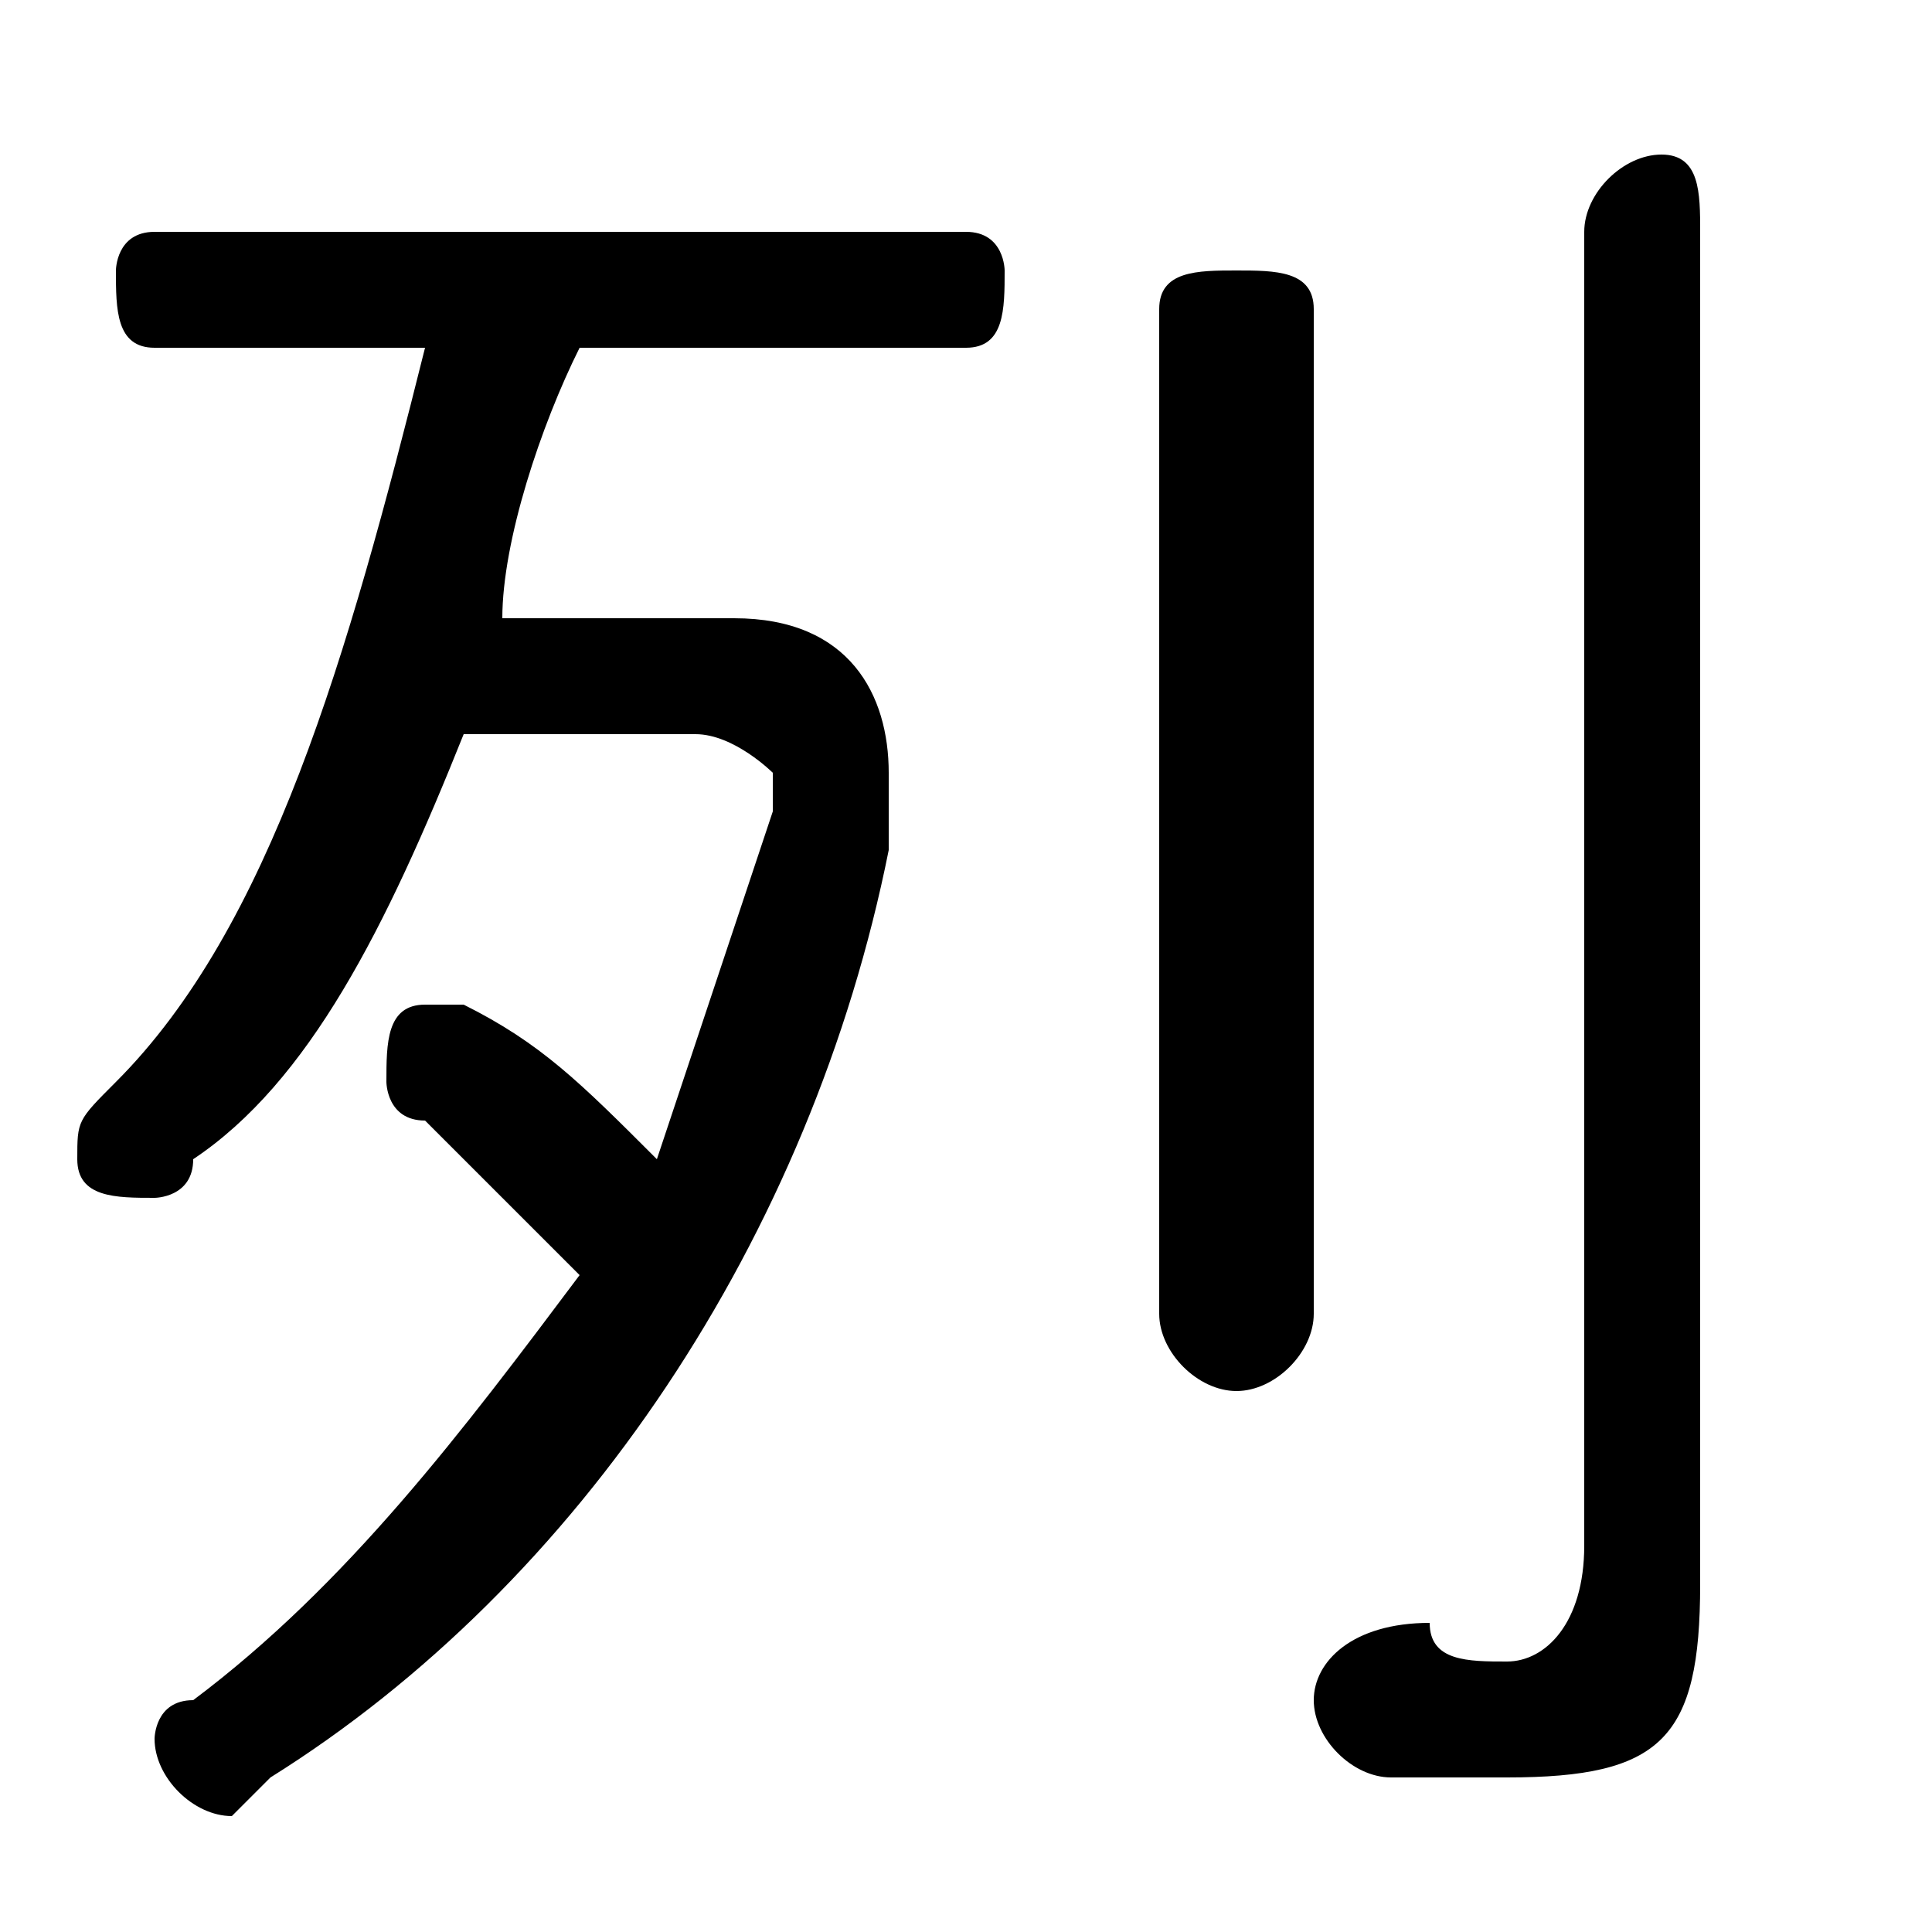<svg xmlns="http://www.w3.org/2000/svg" viewBox="0 -44.0 50.0 50.0">
    <rect x="0" y="-44.0" width="50.0" height="50.0" fill="#808080" stroke="none"/>
    <g transform="scale(1, -1)">
        <!-- ボディの枠 -->
        <rect x="0" y="-6.0" width="50.0" height="50.0"
            stroke="white" fill="white"/>
        <!-- グリフ座標系の原点 -->
        <circle cx="0" cy="0" r="5" fill="white"/>
        <!-- グリフのアウトライン -->
        <g style="fill:black;stroke:#000000;stroke-width:0;stroke-linecap:round;stroke-linejoin:round;">
        <path d="M 13.0 28.0 C 13.0 30.0 14.0 33.0 15.0 35.0 L 25.0 35.0 C 26.0 35.0 26.0 36.0 26.0 37.0 C 26.0 37.0 26.0 38.0 25.0 38.0 L 4.0 38.0 C 3.0 38.0 3.0 37.0 3.0 37.0 C 3.0 36.0 3.0 35.0 4.0 35.0 L 11.0 35.0 C 9.0 27.0 7.0 20.0 3.0 16.0 C 2.0 15.0 2.0 15.0 2.0 14.0 C 2.0 13.0 3.0 13.0 4.0 13.0 C 4.0 13.0 5.0 13.0 5.0 14.0 C 8.0 16.0 10.0 20.0 12.0 25.0 L 18.0 25.0 C 19.0 25.0 20.0 24.0 20.0 24.0 C 20.0 23.0 20.0 23.0 20.0 23.0 C 19.0 20.0 18.0 17.0 17.0 14.0 C 15.0 16.0 14.0 17.0 12.0 18.0 C 12.0 18.0 12.0 18.0 11.0 18.0 C 10.0 18.0 10.0 17.0 10.0 16.0 C 10.0 16.0 10.0 15.0 11.0 15.0 C 12.0 14.0 13.0 13.0 15.0 11.0 C 12.0 7.0 9.0 3.0 5.0 0.0 C 4.0 -0.0 4.0 -1.0 4.0 -1.0 C 4.0 -2.0 5.0 -3.0 6.0 -3.0 C 6.0 -3.0 6.0 -3.0 7.0 -2.0 C 15.0 3.0 21.0 12.0 23.0 22.0 C 23.0 23.0 23.0 24.0 23.0 24.0 C 23.0 26.0 22.0 28.0 19.0 28.0 Z M 44.0 38.0 C 44.0 39.0 44.0 40.0 43.0 40.0 C 42.0 40.0 41.0 39.0 41.0 38.0 L 41.0 4.0 C 41.0 2.0 40.0 1.0 39.0 1.0 C 38.0 1.0 37.0 1.0 37.0 2.0 C 35.0 2.0 34.0 1.0 34.0 0.0 C 34.0 -1.0 35.0 -2.0 36.0 -2.0 C 37.0 -2.0 38.0 -2.0 39.0 -2.0 C 43.0 -2.0 44.0 -1.0 44.0 3.0 Z M 30.0 10.0 C 30.0 9.0 31.0 8.0 32.0 8.0 C 33.0 8.0 34.0 9.0 34.0 10.0 L 34.0 36.0 C 34.0 37.0 33.0 37.0 32.0 37.0 C 31.0 37.0 30.0 37.0 30.0 36.0 Z"/>
    </g>
    </g>
</svg>
